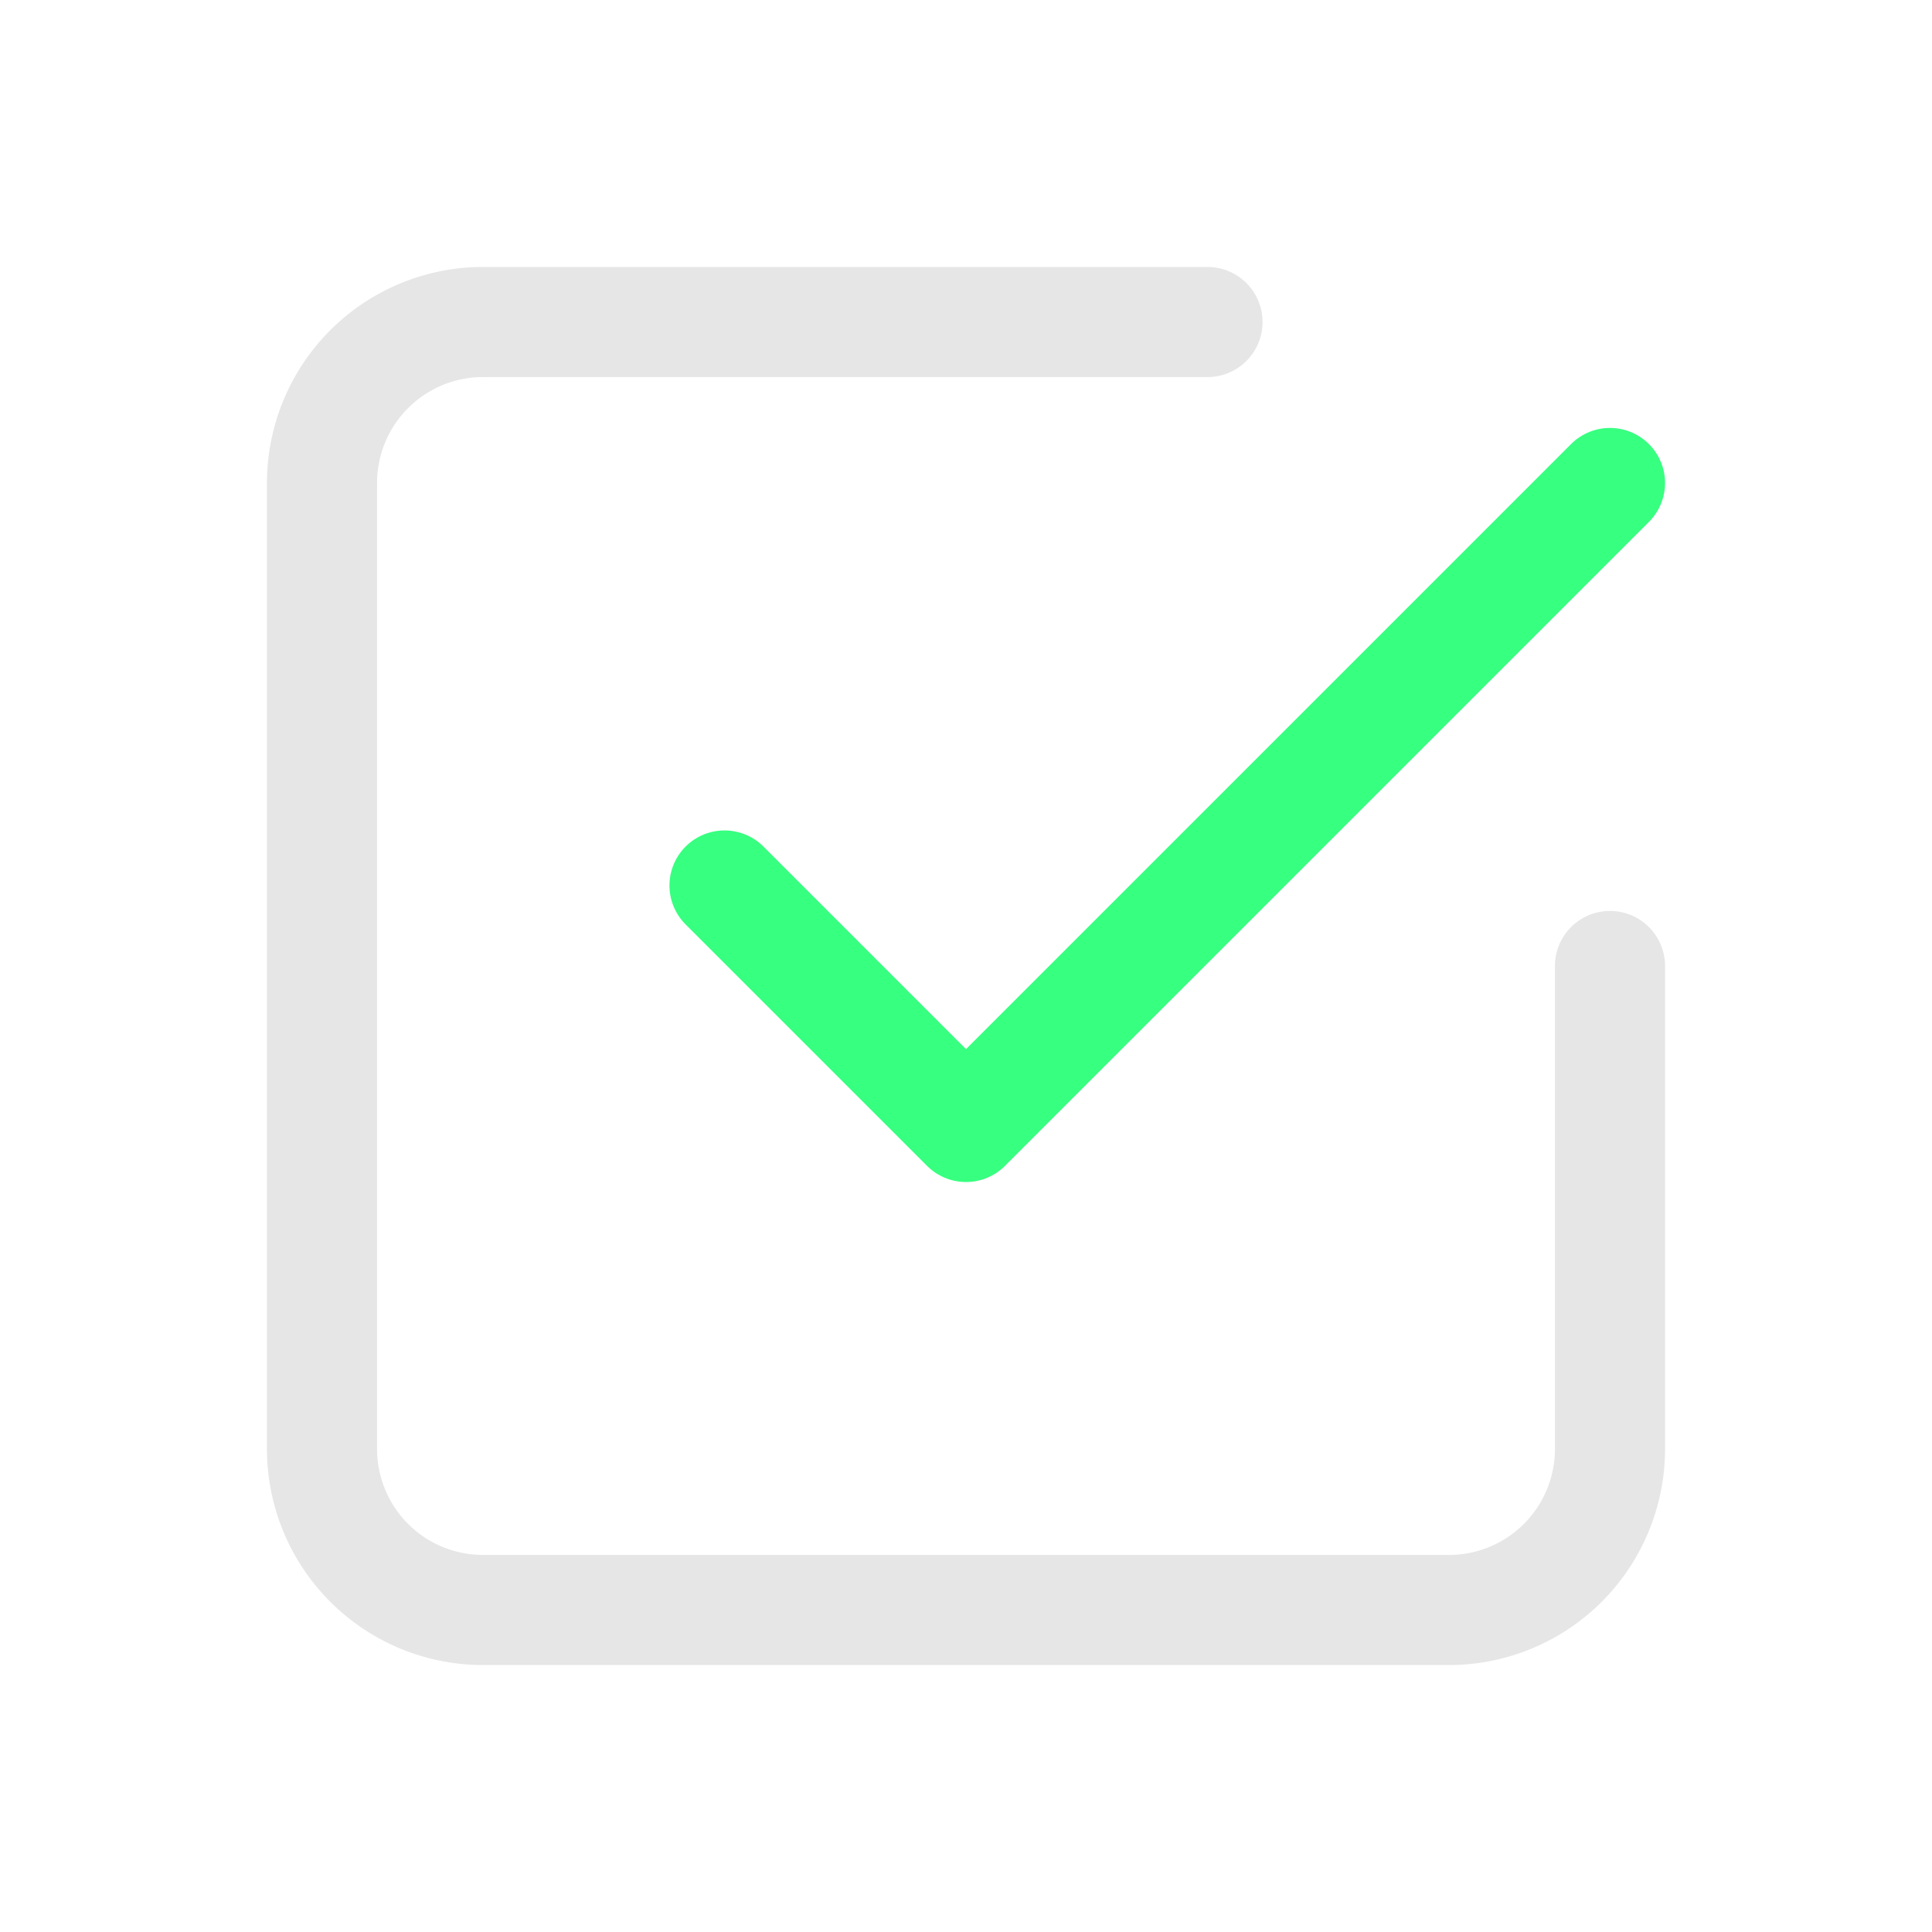 <svg id="checkbox" xmlns="http://www.w3.org/2000/svg" width="52.642" height="52.642" viewBox="0 0 52.642 52.642">
  <path id="Path_227" data-name="Path 227" d="M0,0H52.642V52.642H0Z" fill="none"/>
  <path id="Path_228" data-name="Path 228" d="M9,16.967l6.58,6.58L33.127,6" transform="translate(10.741 7.16)" fill="none" stroke="#37ff80" stroke-linecap="round" stroke-linejoin="round" stroke-width="3"/>
  <path id="Path_229" data-name="Path 229" d="M39.094,21.547v13.16a4.387,4.387,0,0,1-4.387,4.387H8.387A4.387,4.387,0,0,1,4,34.708V8.387A4.387,4.387,0,0,1,8.387,4H28.127" transform="translate(4.774 4.774)" fill="none" stroke="#e6e6e6" stroke-linecap="round" stroke-linejoin="round" stroke-width="3"/>
</svg>
